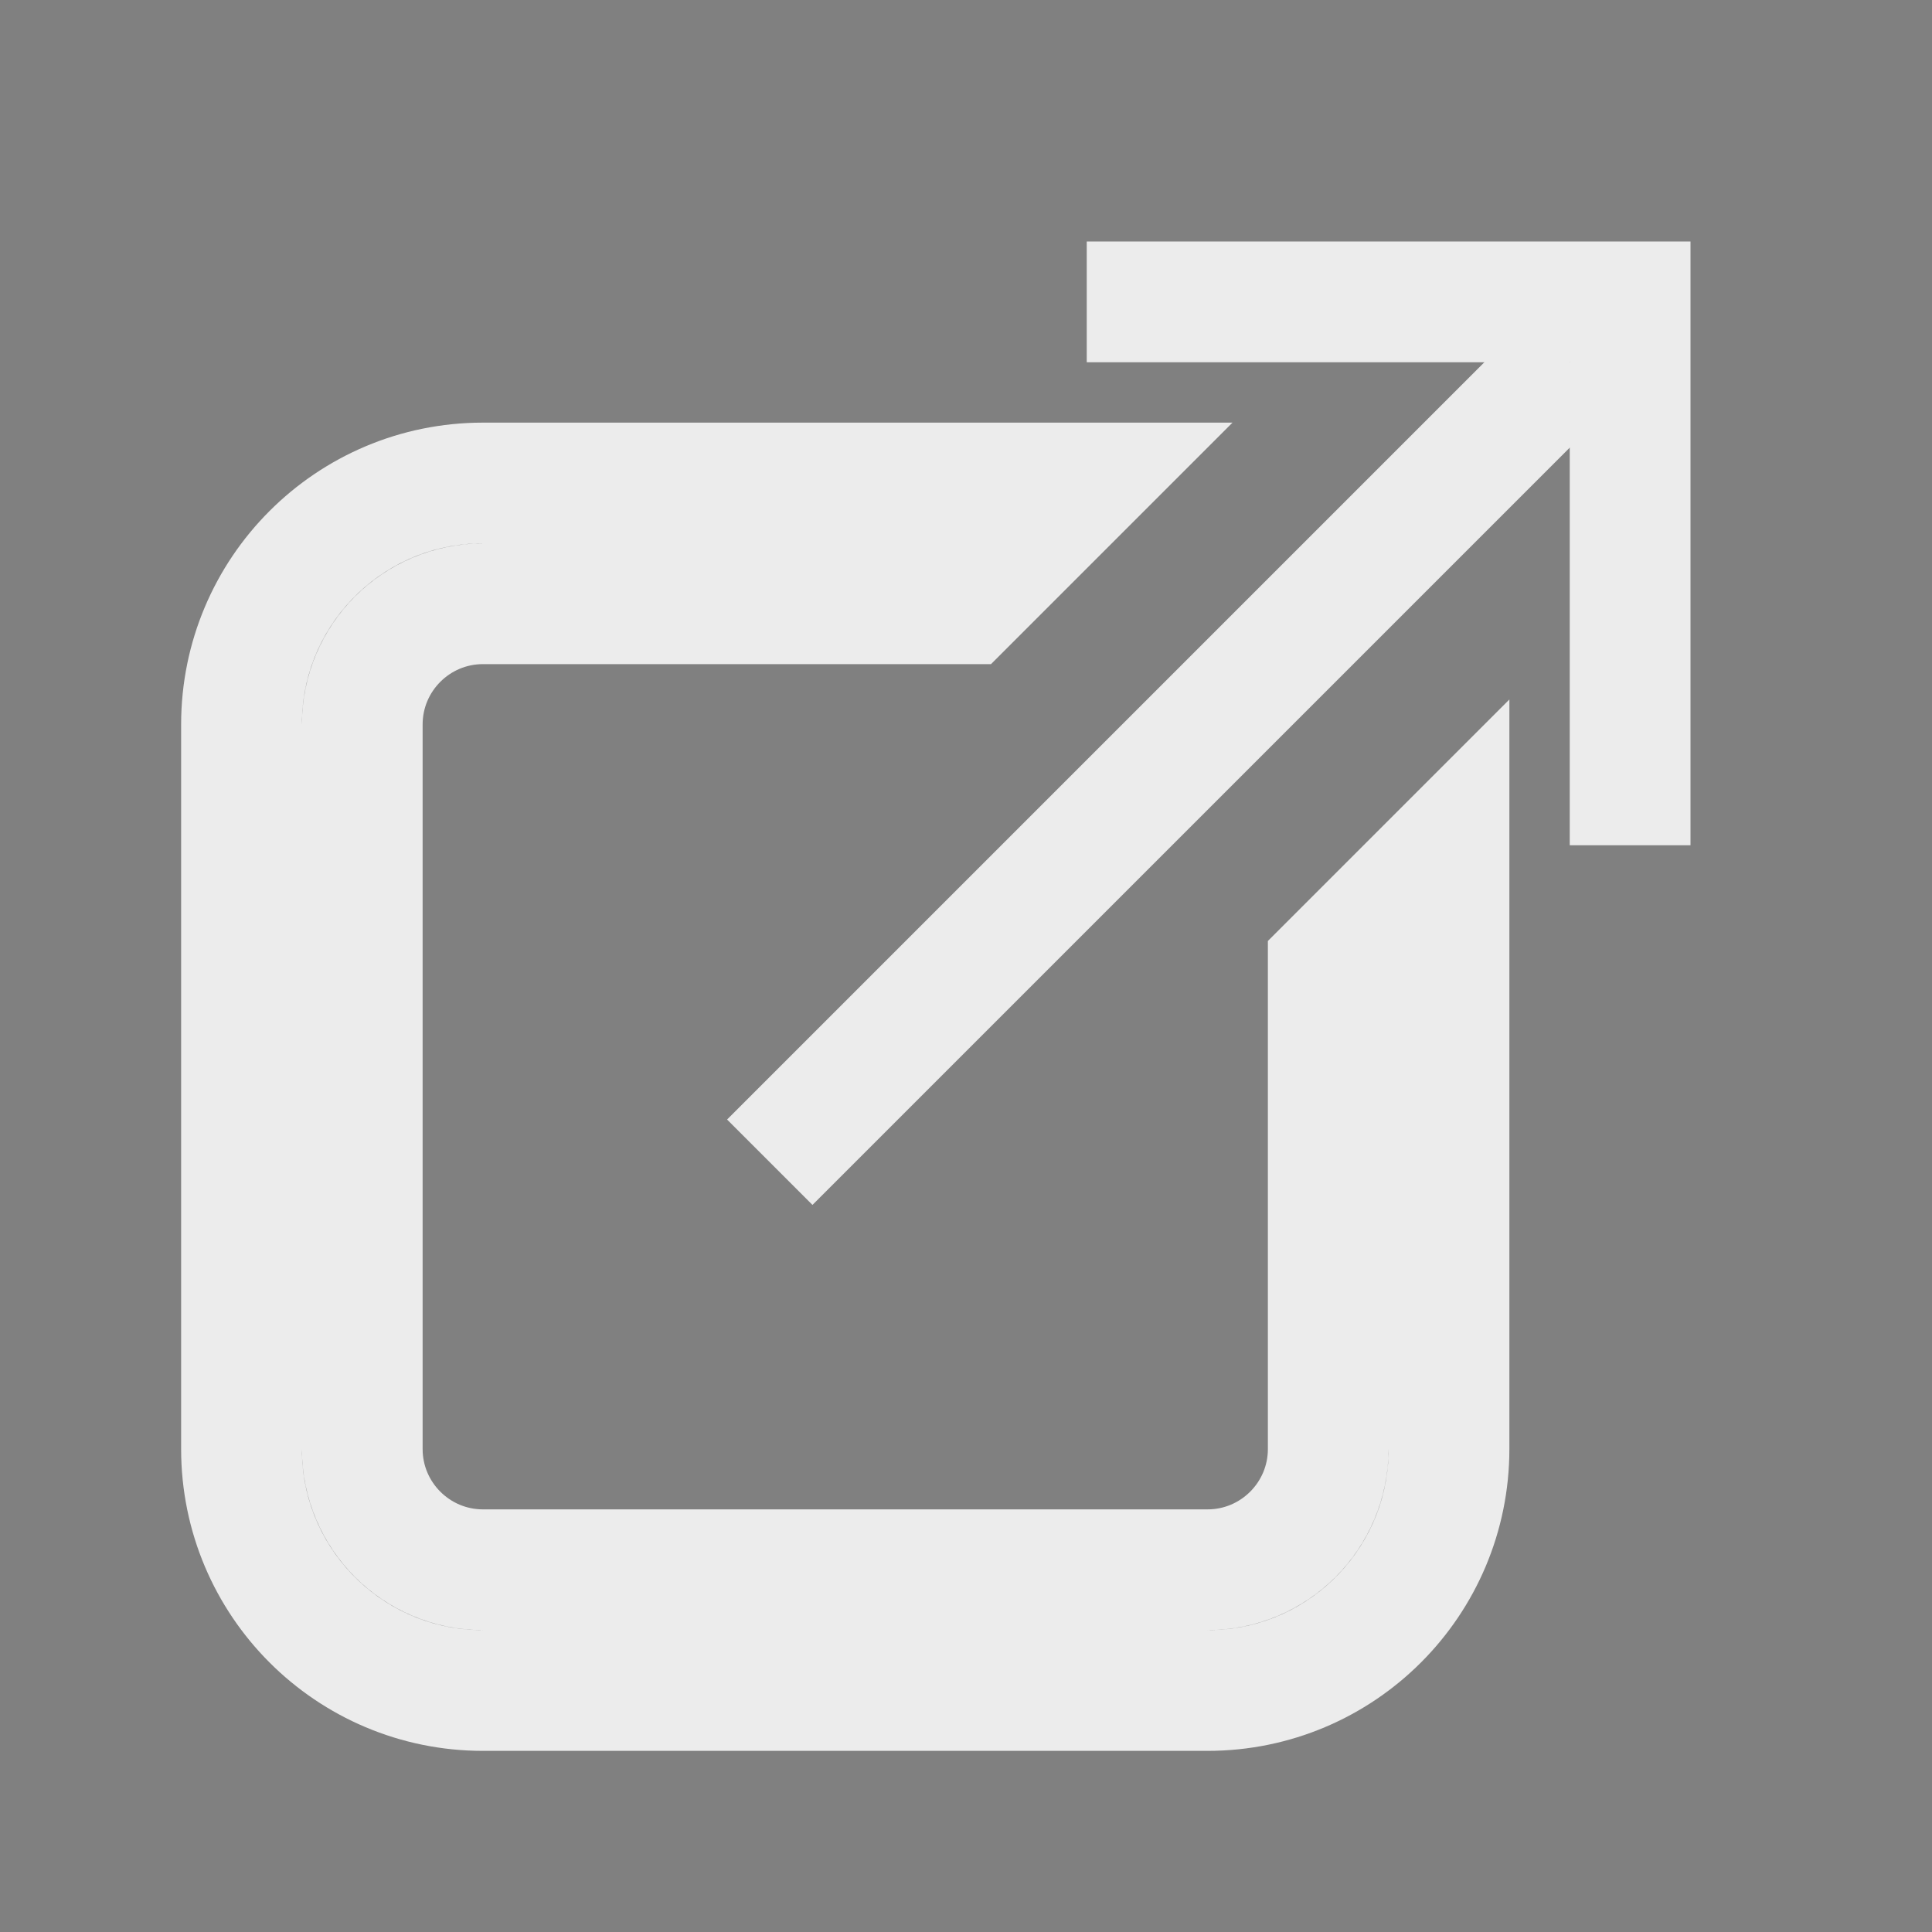 <?xml version="1.0" encoding="iso-8859-1"?>
<!-- Generator: Adobe Illustrator 19.1.1, SVG Export Plug-In . SVG Version: 6.00 Build 0)  -->
<svg
  xmlns="http://www.w3.org/2000/svg"
  xmlns:xlink="http://www.w3.org/1999/xlink"
  viewBox="0 0 16 16"
  width="16px"
  height="16px"
>
  <rect x="0" y="0" width="16" height="16" fill="#808080" stroke="none"/>
  <!-- stroke color should be the same as light-gray -->
  <line style="fill: none; stroke: #ececec; stroke-miterlimit: 10" x1="13" y1="3" x2="6.375" y2="9.625" />
  <path
    stroke="#ececec"
    d="M11,8v4c0,0.552-0.448,1-1,1H4c-0.552,0-1-0.448-1-1V6c0-0.552,0.448-1,1-1h4l1-1H4C2.895,4,2,4.895,2,6v6c0,1.105,0.895,2,2,2h6c1.105,0,2-0.895,2-2V7L11,8z"
  />
  <polyline style="fill: none; stroke: #ececec; stroke-miterlimit: 10" points="9,2.5 13.5,2.5 13.5,7 " />
</svg>
